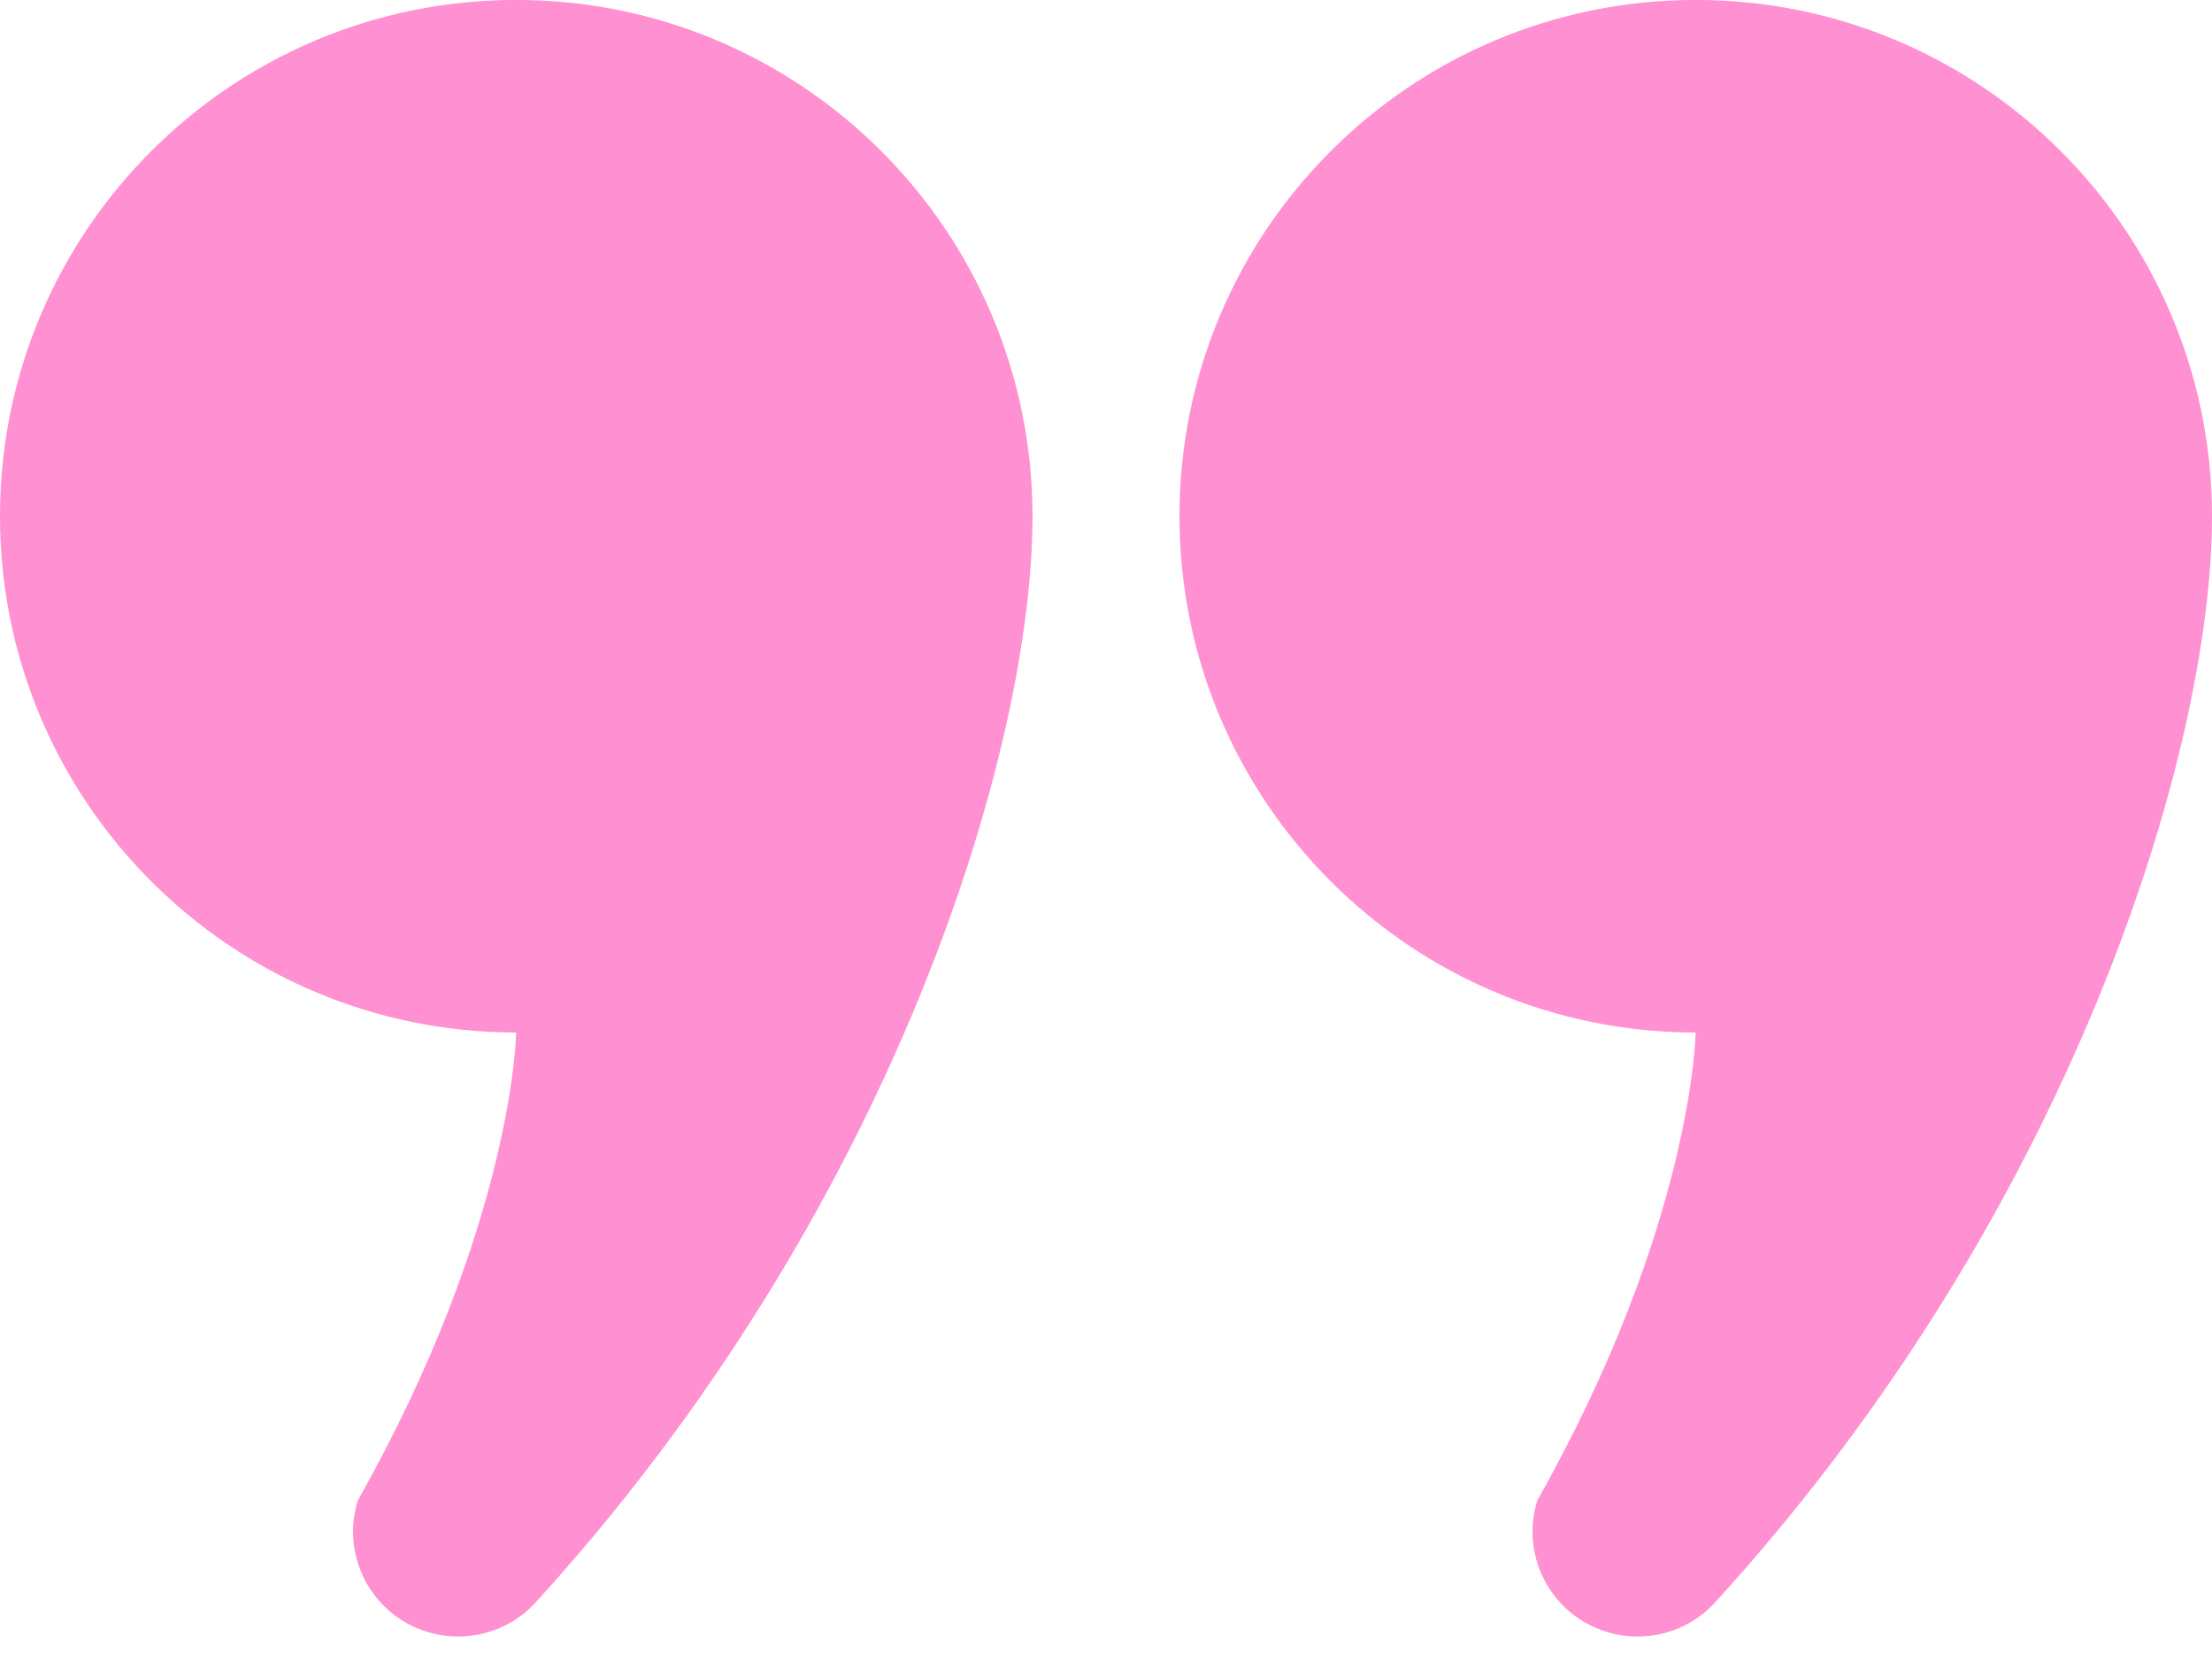 <svg width="40" height="30" viewBox="0 0 40 30" fill="none" xmlns="http://www.w3.org/2000/svg">
<path d="M9.334 -0.001C4.179 -0.001 0 4.179 0 9.336C0 14.491 4.179 18.671 9.334 18.671C9.334 18.671 9.289 22.139 6.471 27.131C6.158 28.131 6.716 29.196 7.717 29.507C8.427 29.73 9.174 29.513 9.657 29.008C16.135 21.922 18.671 13.582 18.671 9.336C18.671 4.179 14.492 -0.001 9.334 -0.001Z" fill="#FF90D1"/>
<path d="M30.663 -0.001C25.508 -0.001 21.329 4.179 21.329 9.336C21.329 14.491 25.508 18.671 30.663 18.671C30.663 18.671 30.618 22.139 27.8 27.131C27.487 28.131 28.045 29.196 29.046 29.507C29.756 29.73 30.503 29.513 30.986 29.008C37.464 21.922 40 13.582 40 9.336C40 4.179 35.821 -0.001 30.663 -0.001Z" fill="#FF90D1"/>
</svg>
